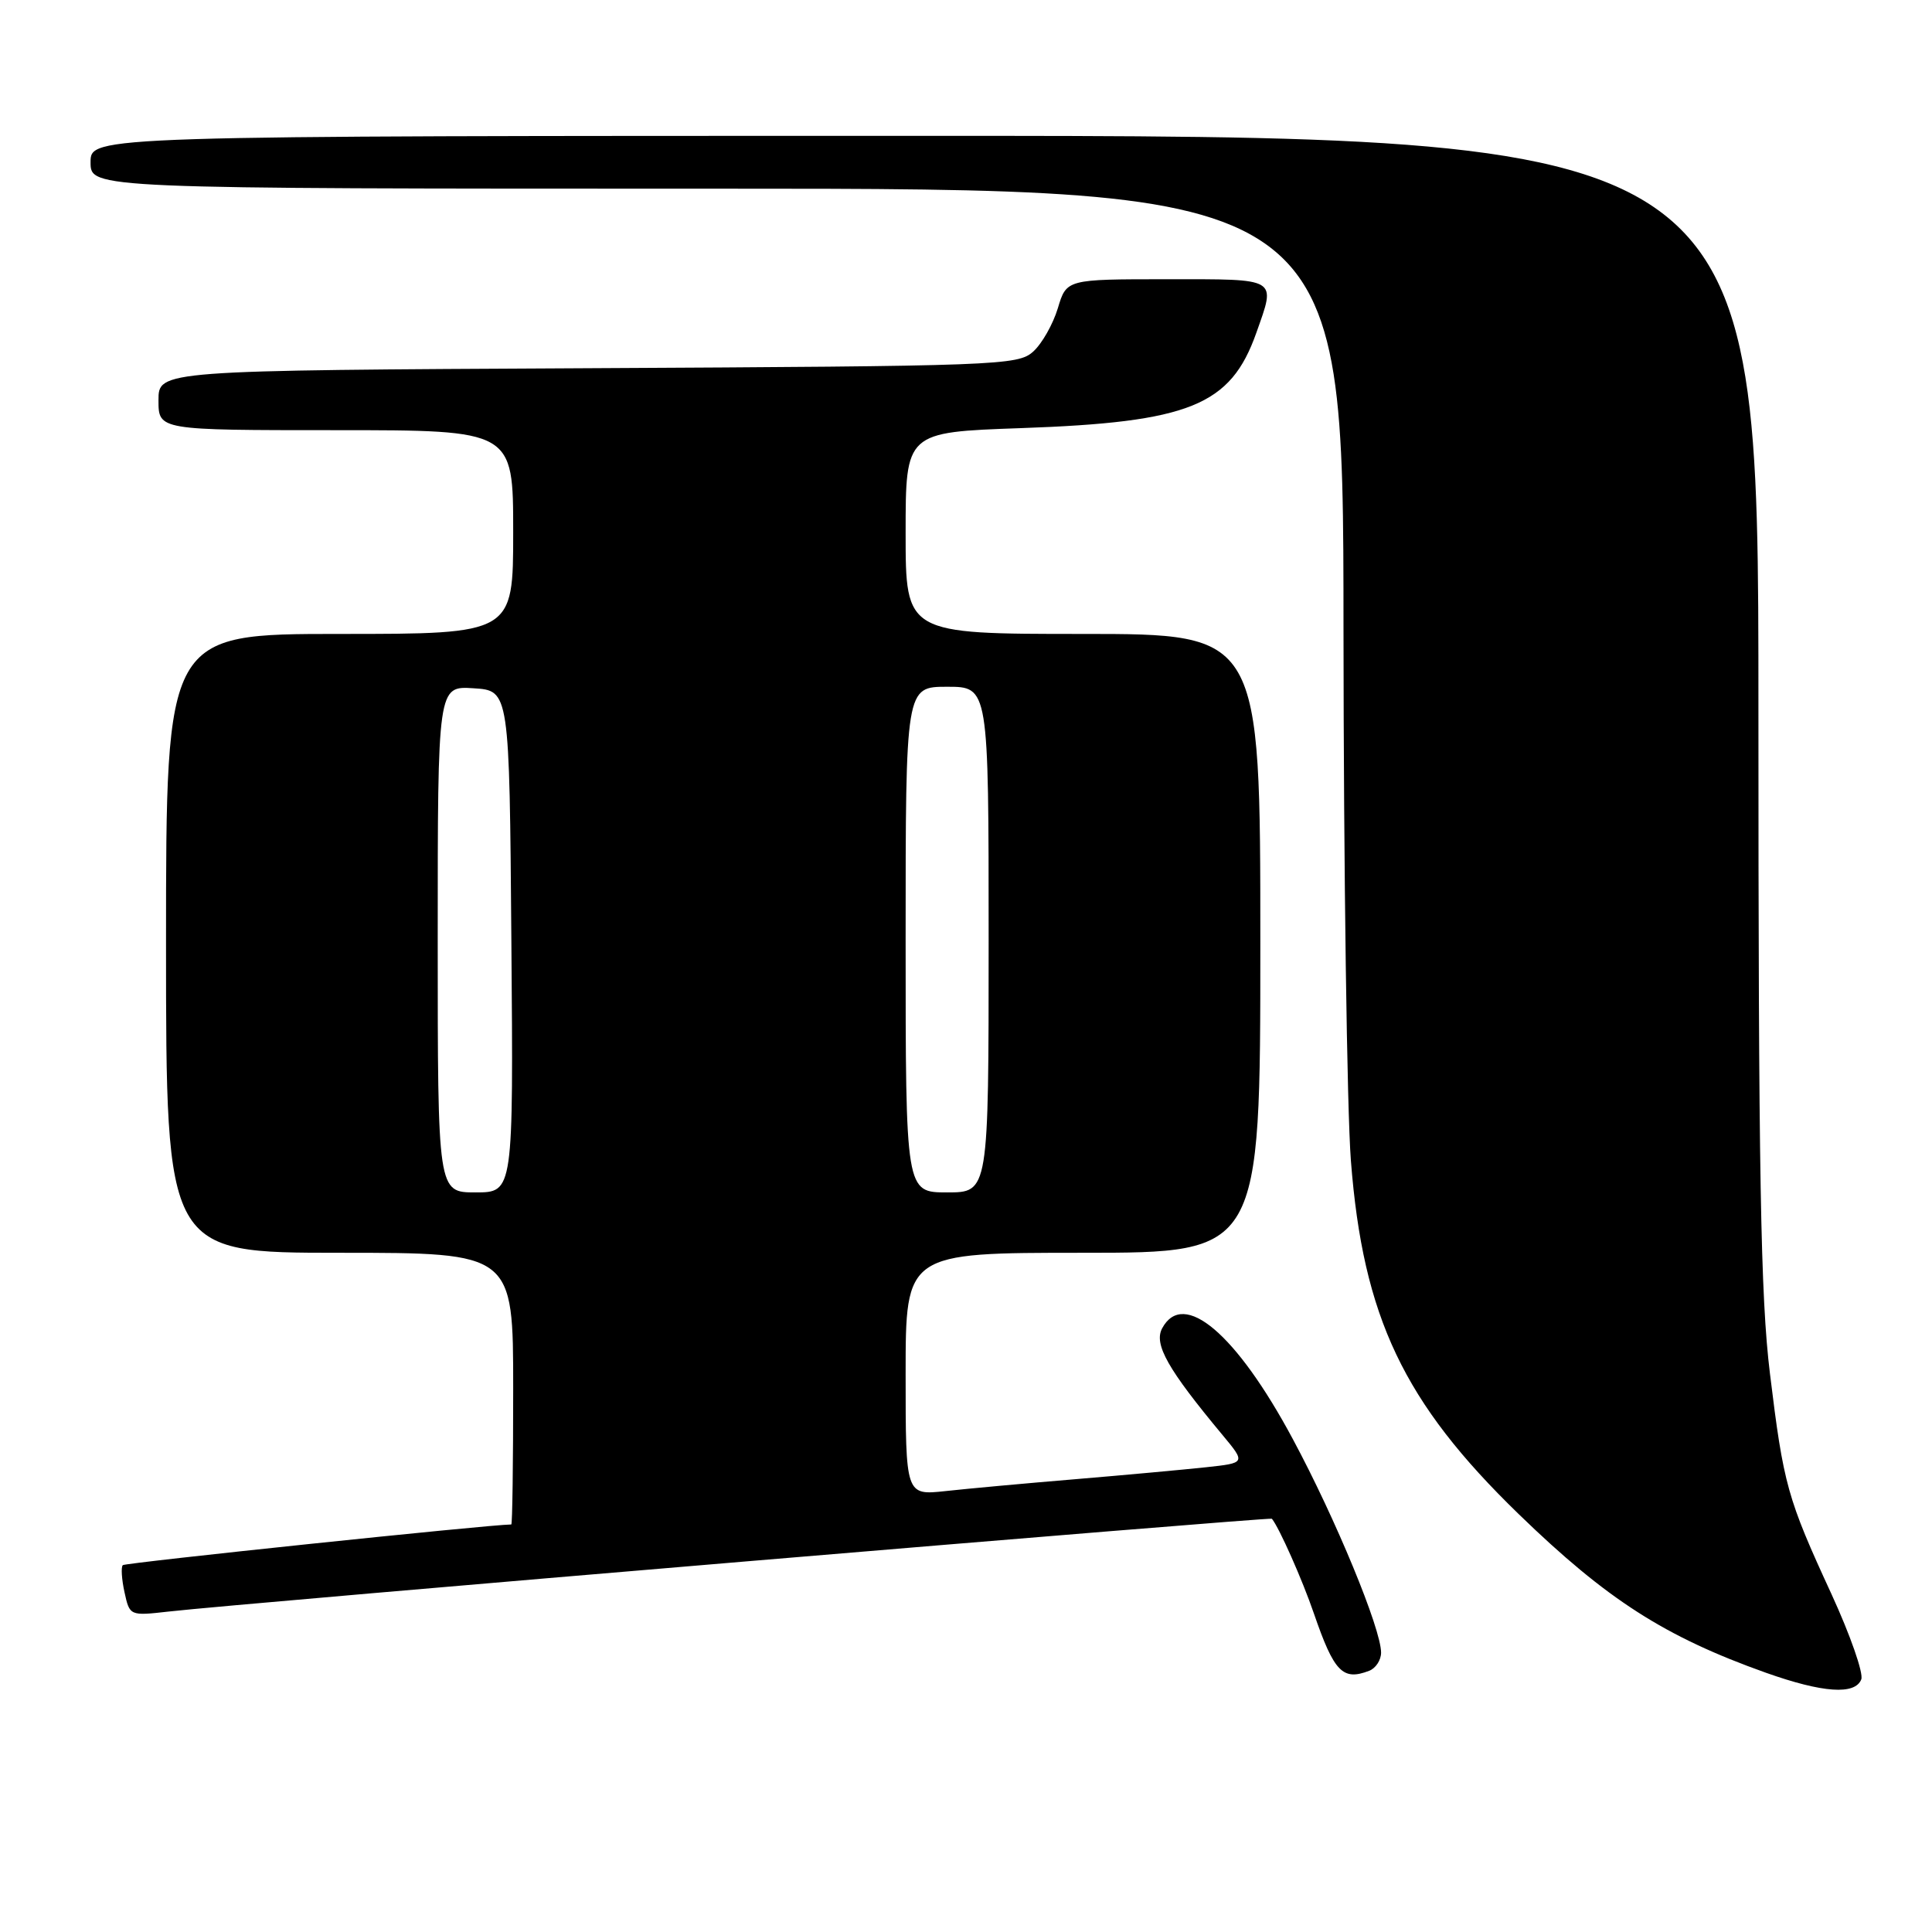 <?xml version="1.0" encoding="UTF-8" standalone="no"?>
<!DOCTYPE svg PUBLIC "-//W3C//DTD SVG 1.1//EN" "http://www.w3.org/Graphics/SVG/1.1/DTD/svg11.dtd" >
<svg xmlns="http://www.w3.org/2000/svg" xmlns:xlink="http://www.w3.org/1999/xlink" version="1.1" viewBox="0 0 256 256">
 <g >
 <path fill="currentColor"
d=" M 246.63 222.52 C 246.94 221.71 245.17 216.65 242.70 211.27 C 236.81 198.50 236.33 196.76 234.53 182.03 C 233.28 171.86 233.00 155.58 233.00 93.78 C 233.00 18.00 233.00 18.00 122.50 18.00 C 12.00 18.00 12.00 18.00 12.00 21.50 C 12.00 25.00 12.00 25.00 95.00 25.00 C 178.00 25.00 178.00 25.00 178.02 83.25 C 178.04 115.29 178.48 147.03 179.00 153.79 C 180.61 174.54 185.98 185.84 201.26 200.65 C 212.93 211.96 220.58 216.87 234.00 221.65 C 241.53 224.32 245.82 224.62 246.63 222.52 Z  M 181.42 221.39 C 182.29 221.06 183.00 219.97 183.00 218.98 C 183.00 215.83 177.00 201.29 171.32 190.71 C 163.82 176.71 156.81 170.76 153.99 176.01 C 152.86 178.13 154.74 181.44 162.01 190.17 C 165.07 193.85 165.07 193.85 159.79 194.42 C 156.88 194.73 149.10 195.45 142.50 196.00 C 135.90 196.55 128.14 197.26 125.25 197.58 C 120.00 198.14 120.00 198.14 120.00 182.07 C 120.00 166.00 120.00 166.00 143.50 166.00 C 167.00 166.00 167.00 166.00 167.00 125.00 C 167.00 84.00 167.00 84.00 143.50 84.00 C 120.00 84.00 120.00 84.00 120.00 70.63 C 120.00 57.27 120.00 57.27 135.25 56.73 C 157.63 55.95 163.06 53.75 166.47 44.10 C 169.07 36.73 169.52 37.00 154.66 37.00 C 141.32 37.00 141.32 37.00 140.17 40.84 C 139.53 42.95 138.07 45.54 136.90 46.59 C 134.88 48.42 132.30 48.51 77.90 48.79 C 21.00 49.08 21.00 49.08 21.00 53.04 C 21.00 57.00 21.00 57.00 44.50 57.00 C 68.00 57.00 68.00 57.00 68.00 70.50 C 68.00 84.00 68.00 84.00 45.00 84.00 C 22.00 84.00 22.00 84.00 22.00 125.00 C 22.00 166.00 22.00 166.00 45.00 166.00 C 68.00 166.00 68.00 166.00 68.00 184.00 C 68.00 193.90 67.89 202.00 67.75 202.00 C 64.80 202.02 16.60 207.07 16.27 207.39 C 16.02 207.65 16.12 209.27 16.50 210.99 C 17.18 214.11 17.21 214.12 22.34 213.54 C 31.78 212.46 168.32 200.99 168.53 201.24 C 169.49 202.40 172.57 209.33 174.10 213.80 C 176.77 221.55 177.91 222.74 181.42 221.39 Z  M 58.00 124.45 C 58.00 90.89 58.00 90.89 62.75 91.20 C 67.50 91.50 67.50 91.50 67.76 124.75 C 68.03 158.00 68.03 158.00 63.01 158.00 C 58.00 158.00 58.00 158.00 58.00 124.45 Z  M 120.00 124.50 C 120.00 91.00 120.00 91.00 125.50 91.00 C 131.00 91.00 131.00 91.00 131.00 124.50 C 131.00 158.00 131.00 158.00 125.50 158.00 C 120.00 158.00 120.00 158.00 120.00 124.50 Z "/>
</g>
</svg>